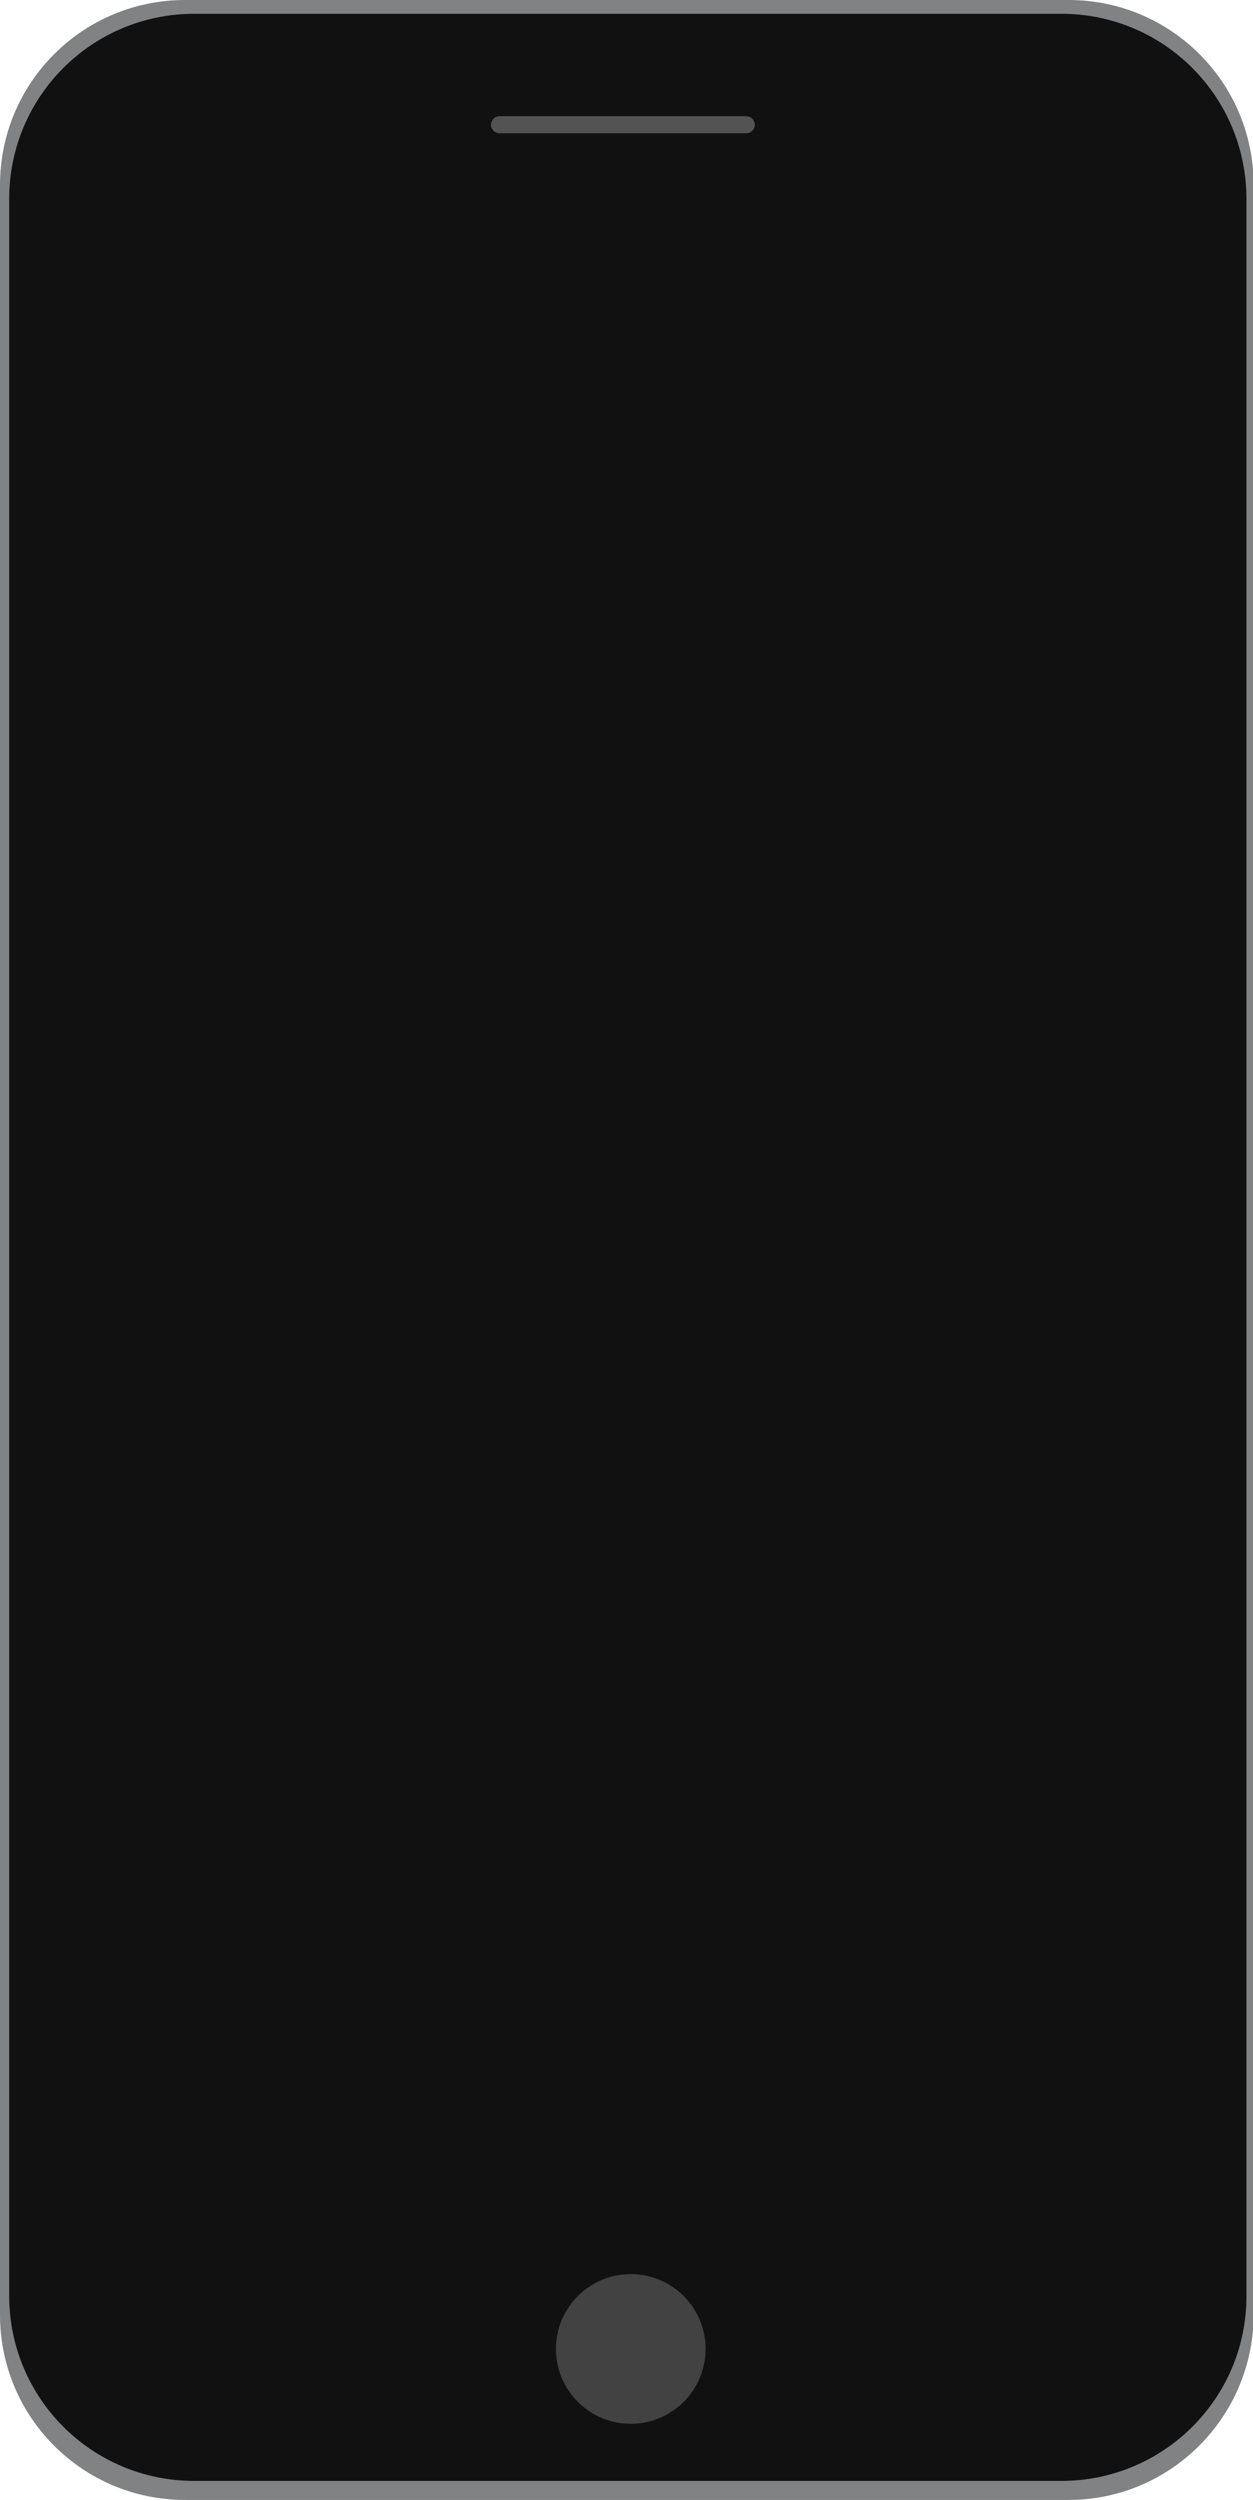<?xml version="1.0" encoding="utf-8"?>
<!-- Generator: Adobe Illustrator 22.1.0, SVG Export Plug-In . SVG Version: 6.00 Build 0)  -->
<svg version="1.1" id="Layer_1" xmlns="http://www.w3.org/2000/svg" xmlns:xlink="http://www.w3.org/1999/xlink" x="0px" y="0px"
	 viewBox="0 0 190.9 380.8" style="enable-background:new 0 0 190.9 380.8;" xml:space="preserve">
<style type="text/css">
	.st0{fill:#818284;}
	.st1{fill:#111111;}
	.st2{fill:#535353;}
	.st3{fill:#424242;}
</style>
<g>
	<g>
		<path class="st0" d="M162.8,380.8H28.2C12.6,380.8,0,368.2,0,352.6V28.2C0,12.6,12.6,0,28.2,0h134.6c15.6,0,28.2,12.6,28.2,28.2
			v324.5C190.9,368.2,178.3,380.8,162.8,380.8z"/>
		<path class="st1" d="M161.7,377.9H29.6c-15.6,0-28.2-12.6-28.2-28.2V30.3c0-15.6,12.6-28.2,28.2-28.2h132.1
			c15.6,0,28.2,12.6,28.2,28.2v319.5C189.9,365.3,177.3,377.9,161.7,377.9z"/>
		<path class="st2" d="M113.7,20.3H76.1c-0.7,0-1.3-0.6-1.3-1.3l0,0c0-0.7,0.6-1.3,1.3-1.3h37.6c0.7,0,1.3,0.6,1.3,1.3l0,0
			C115,19.7,114.4,20.3,113.7,20.3z"/>
	</g>
	<circle class="st3" cx="96.1" cy="357.8" r="11.4"/>
</g>
</svg>
